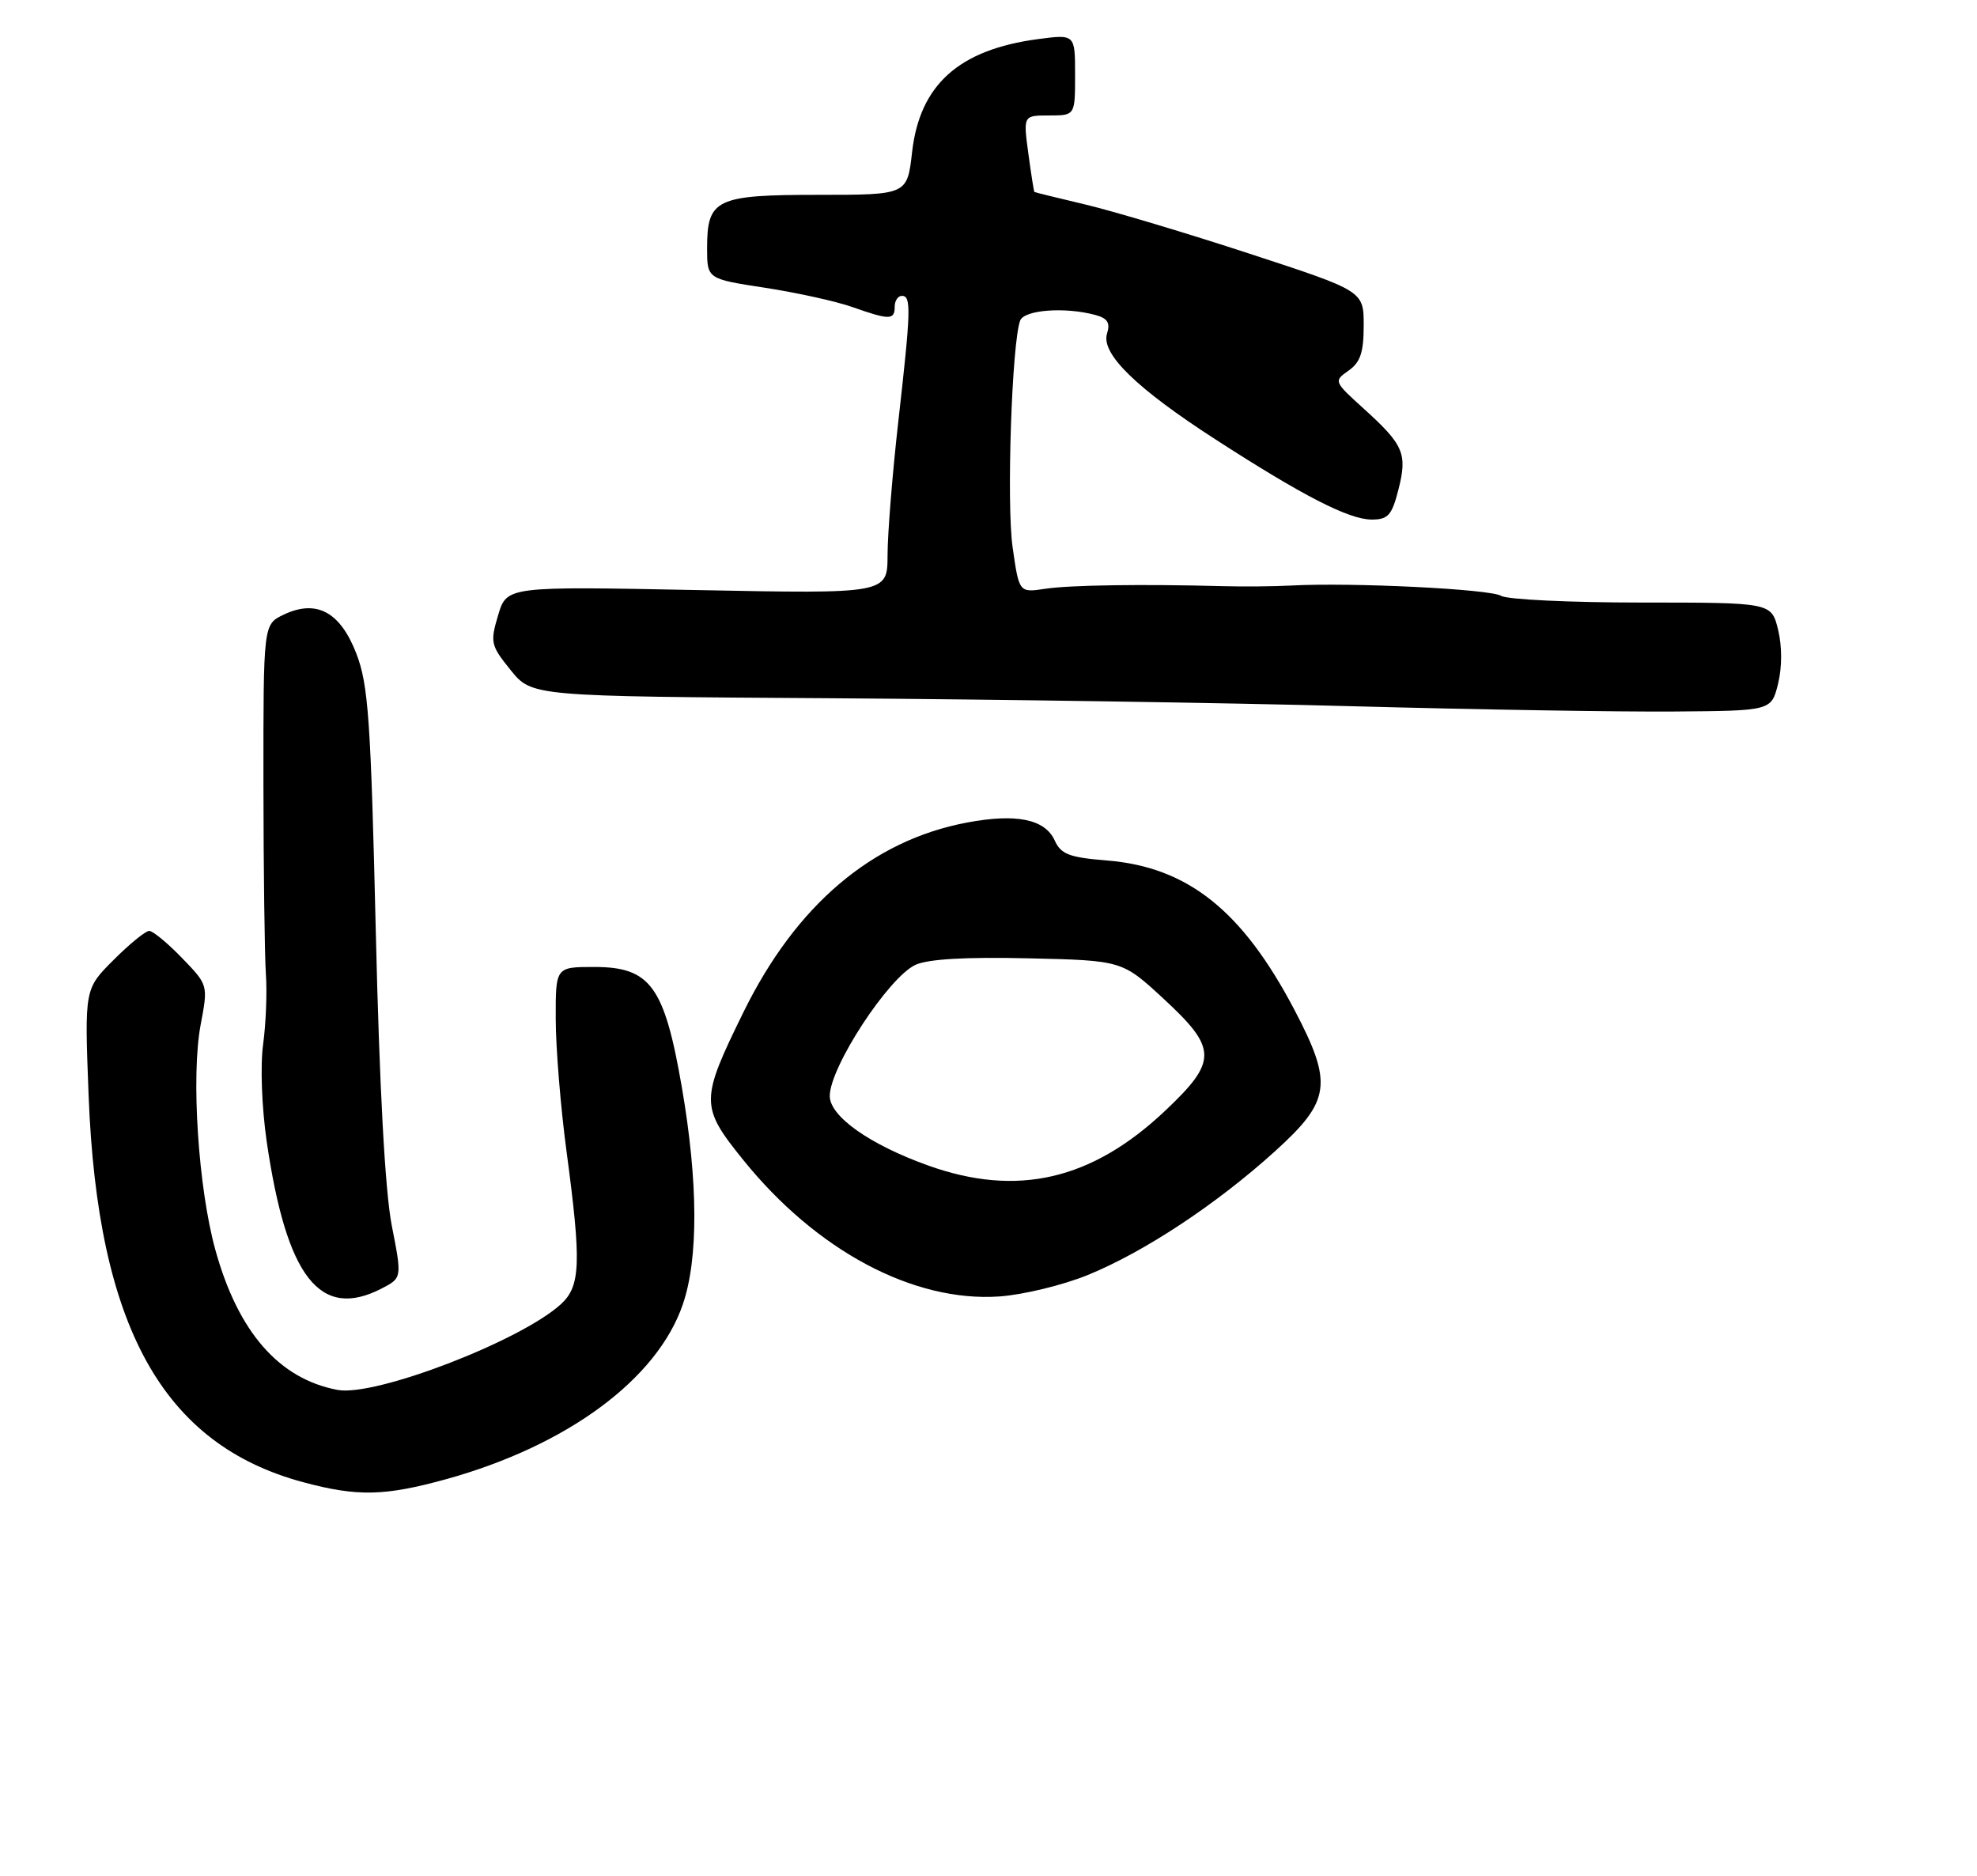 <?xml version="1.0" encoding="UTF-8" standalone="no"?>
<!DOCTYPE svg PUBLIC "-//W3C//DTD SVG 1.1//EN" "http://www.w3.org/Graphics/SVG/1.1/DTD/svg11.dtd" >
<svg xmlns="http://www.w3.org/2000/svg" xmlns:xlink="http://www.w3.org/1999/xlink" version="1.1" viewBox="0 0 274 260">
 <g >
 <path fill="currentColor"
d=" M 61.84 204.98 C 78.62 200.33 91.08 191.13 94.63 180.77 C 96.81 174.43 96.76 163.80 94.51 150.73 C 92.08 136.66 90.15 134.00 82.35 134.00 C 77.00 134.00 77.00 134.00 77.02 141.25 C 77.03 145.24 77.70 153.45 78.51 159.50 C 80.59 175.01 80.47 178.22 77.75 180.72 C 72.17 185.83 51.97 193.59 46.78 192.61 C 38.67 191.08 33.01 184.60 29.86 173.25 C 27.48 164.69 26.46 149.15 27.81 142.00 C 28.85 136.50 28.85 136.50 25.22 132.75 C 23.23 130.69 21.18 129.00 20.68 129.00 C 20.18 129.00 17.95 130.81 15.74 133.03 C 11.71 137.05 11.71 137.05 12.28 151.78 C 13.52 183.88 22.56 200.17 42.02 205.40 C 49.53 207.42 53.33 207.33 61.84 204.98 Z  M 52.91 178.55 C 55.72 177.09 55.72 177.09 54.29 169.80 C 53.37 165.06 52.59 150.74 52.08 129.00 C 51.39 99.75 51.05 94.88 49.39 90.58 C 47.15 84.77 43.84 83.01 39.29 85.19 C 36.50 86.53 36.50 86.53 36.51 108.51 C 36.52 120.61 36.68 132.53 36.85 135.00 C 37.03 137.47 36.86 141.84 36.47 144.70 C 36.06 147.66 36.28 153.47 36.96 158.17 C 39.72 177.05 44.36 182.97 52.91 178.55 Z  M 150.78 176.68 C 158.63 173.47 168.63 166.86 176.75 159.50 C 184.45 152.52 184.76 150.15 179.38 139.90 C 172.15 126.15 164.59 120.14 153.38 119.24 C 148.18 118.82 147.04 118.38 146.17 116.46 C 144.82 113.51 140.85 112.70 134.00 113.99 C 120.87 116.47 110.34 125.40 103.04 140.26 C 97.04 152.48 97.03 153.33 102.99 160.72 C 113.13 173.30 126.58 180.48 138.50 179.66 C 141.80 179.43 147.32 178.09 150.78 176.68 Z  M 246.43 94.75 C 246.99 92.45 246.99 89.55 246.43 87.25 C 245.50 83.50 245.50 83.50 227.50 83.50 C 217.60 83.50 208.85 83.08 208.05 82.57 C 206.60 81.64 187.44 80.69 179.00 81.14 C 176.53 81.27 172.25 81.31 169.50 81.23 C 158.47 80.93 148.31 81.07 144.87 81.59 C 141.24 82.14 141.24 82.14 140.34 75.82 C 139.48 69.82 140.24 47.43 141.39 44.42 C 141.96 42.94 147.58 42.51 151.78 43.64 C 153.50 44.10 153.90 44.73 153.43 46.22 C 152.55 49.00 157.48 53.81 168.50 60.92 C 180.66 68.77 186.97 72.00 190.12 72.00 C 192.38 72.00 192.91 71.40 193.82 67.82 C 195.08 62.86 194.54 61.63 188.95 56.58 C 184.86 52.88 184.83 52.81 186.90 51.36 C 188.54 50.21 189.00 48.83 189.00 45.11 C 189.00 40.33 189.00 40.33 173.25 35.18 C 164.59 32.34 154.35 29.28 150.50 28.36 C 146.65 27.45 143.44 26.66 143.36 26.60 C 143.29 26.55 142.91 24.14 142.52 21.25 C 141.81 16.00 141.81 16.00 145.41 16.00 C 149.00 16.00 149.00 16.00 149.00 10.37 C 149.00 4.74 149.00 4.74 143.85 5.42 C 132.89 6.88 127.47 11.75 126.41 21.08 C 125.74 27.00 125.74 27.00 113.44 27.00 C 99.20 27.00 98.00 27.58 98.00 34.40 C 98.00 38.65 98.00 38.65 106.04 39.88 C 110.46 40.56 115.91 41.76 118.16 42.56 C 123.29 44.37 124.00 44.36 124.00 42.50 C 124.00 41.67 124.45 41.00 125.00 41.00 C 126.31 41.00 126.25 42.96 124.49 58.50 C 123.68 65.65 123.02 73.93 123.01 76.90 C 123.00 82.29 123.00 82.29 96.62 81.77 C 70.24 81.25 70.24 81.25 69.04 85.25 C 67.91 89.02 68.01 89.44 70.78 92.87 C 73.72 96.50 73.72 96.50 115.11 96.76 C 137.87 96.91 170.45 97.40 187.50 97.87 C 204.55 98.33 224.57 98.66 232.00 98.60 C 245.50 98.50 245.50 98.50 246.43 94.75 Z  M 128.63 161.51 C 120.53 158.61 115.00 154.70 115.00 151.88 C 115.00 147.89 123.14 135.44 126.87 133.71 C 128.63 132.90 133.83 132.60 142.51 132.80 C 155.52 133.10 155.52 133.10 161.26 138.40 C 168.73 145.30 168.76 147.05 161.50 153.91 C 151.32 163.54 140.97 165.93 128.63 161.51 Z "/>
</g>
</svg>